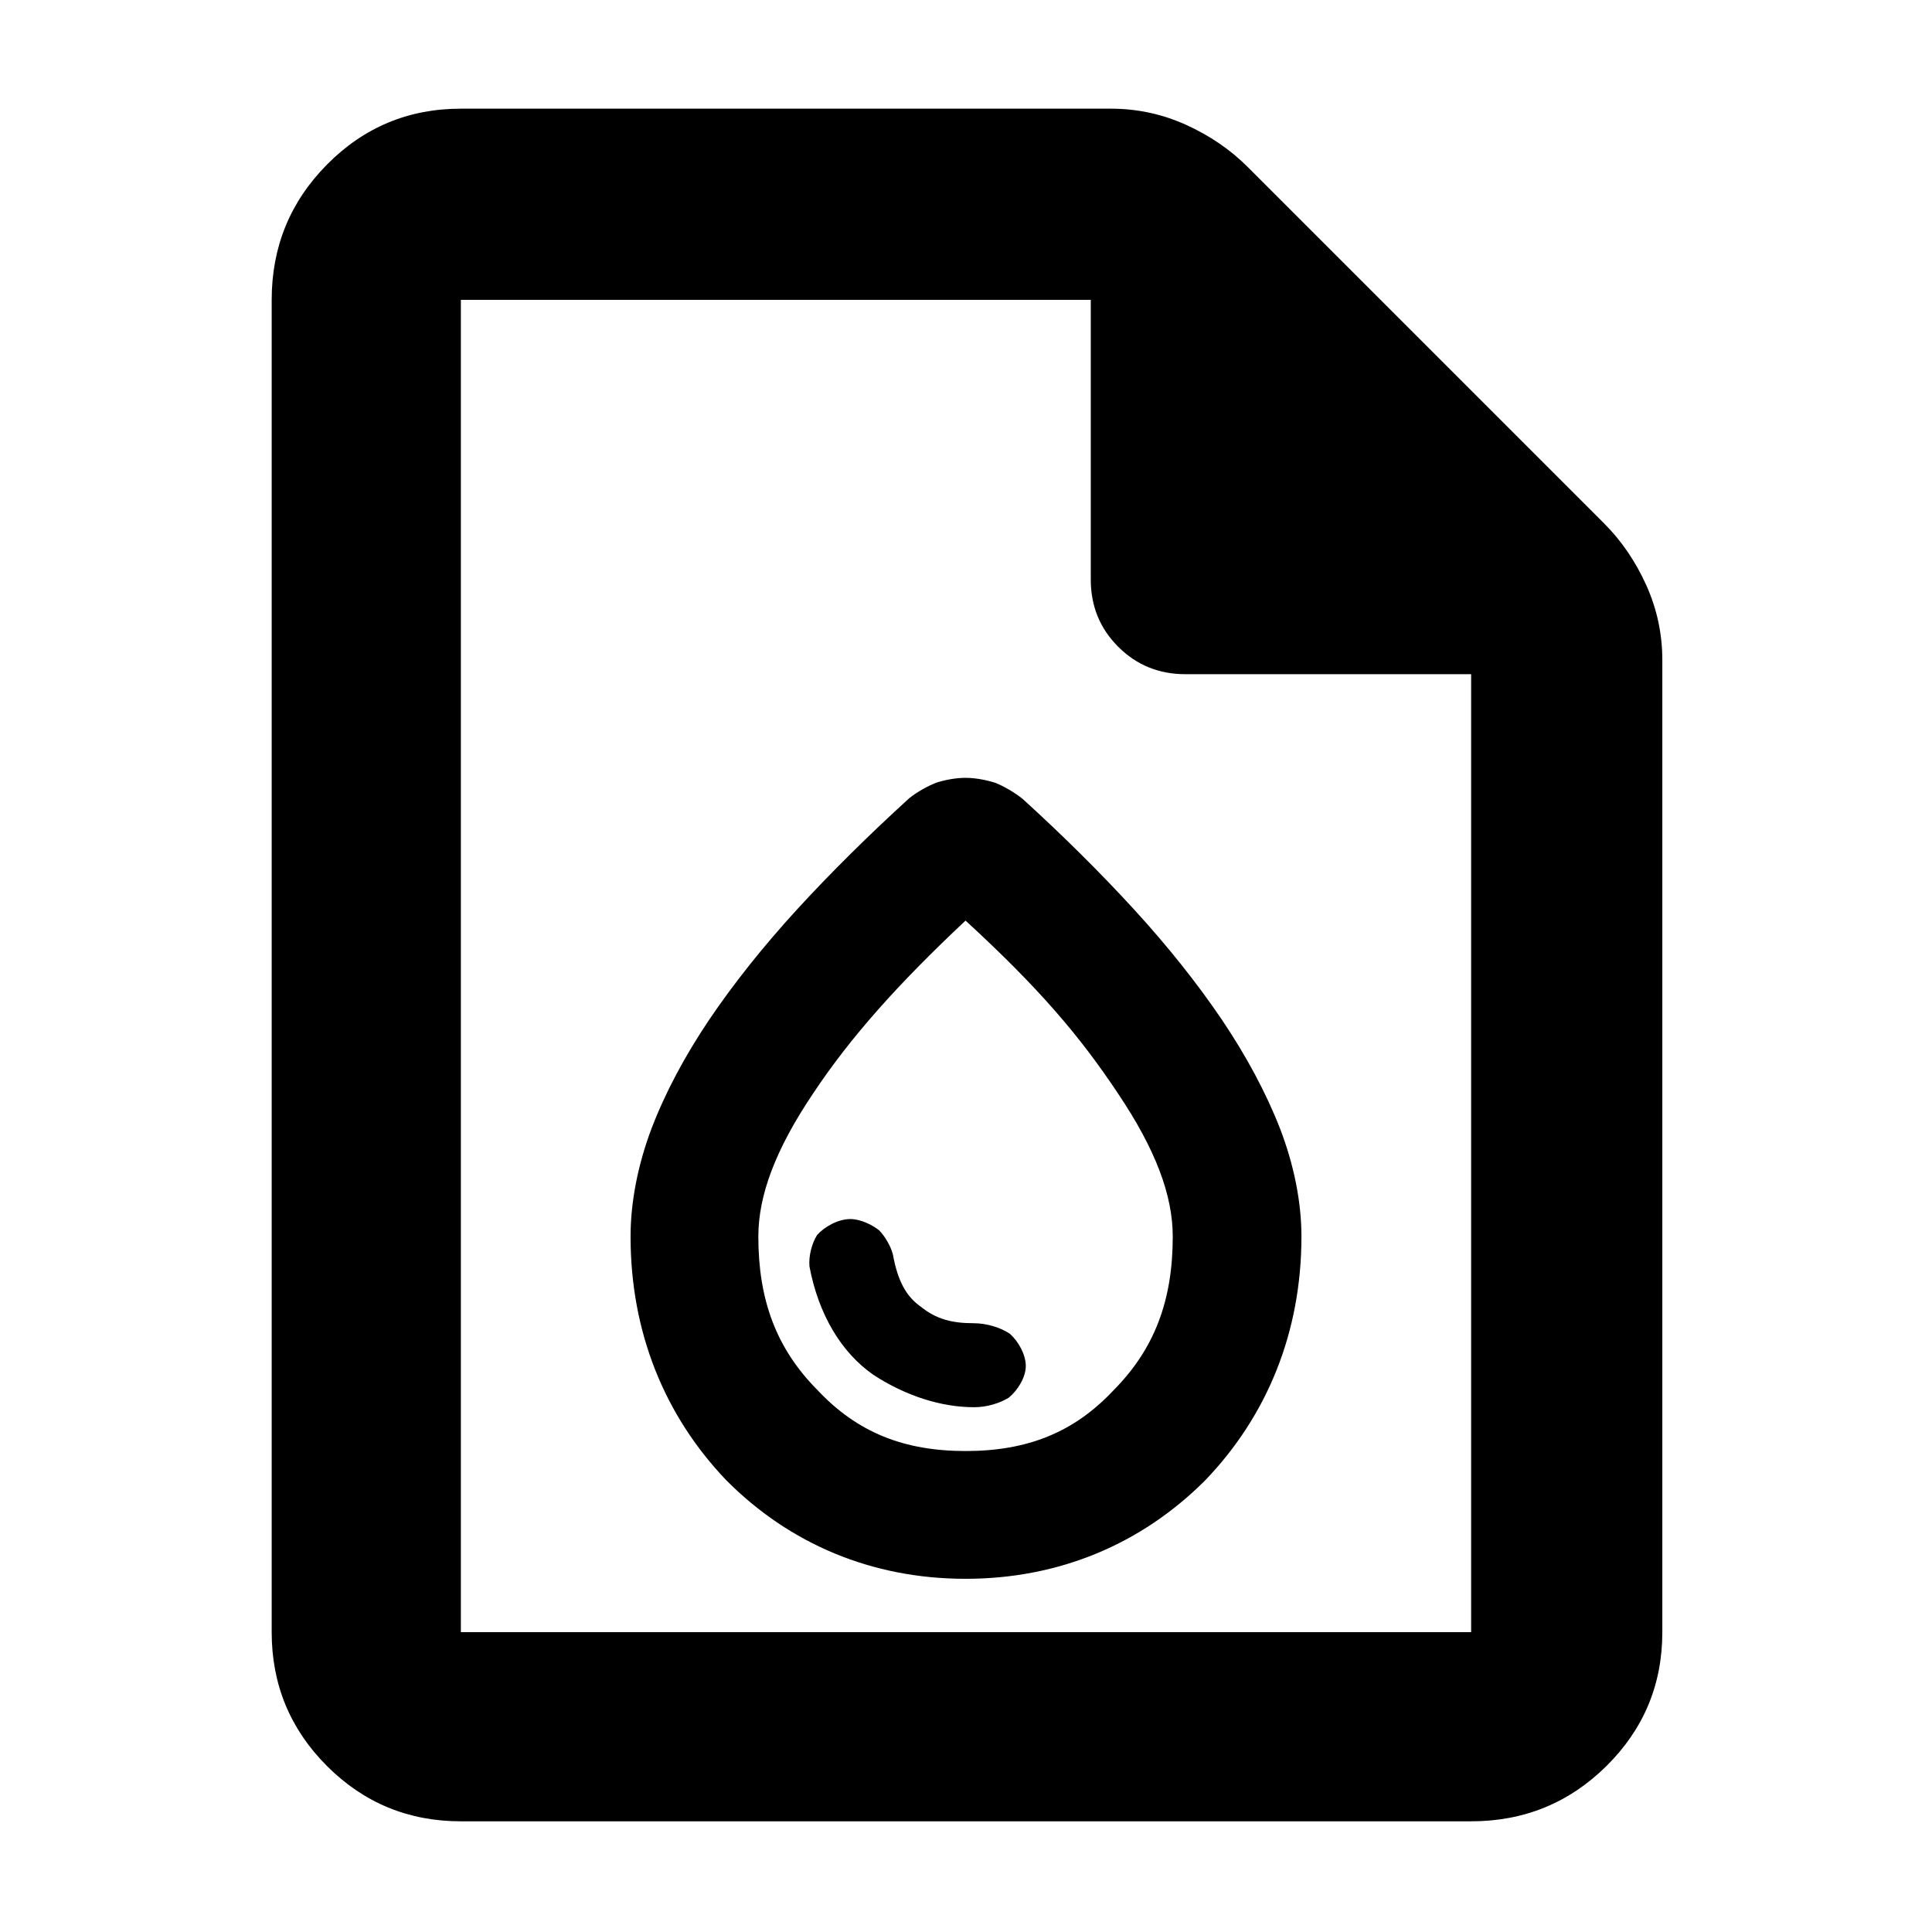 <?xml version="1.0" encoding="utf-8"?>
<svg xmlns="http://www.w3.org/2000/svg" height="48" viewBox="0 -960 960 960" width="48">
  <path d="M 479.774 -175.5 C 433.304 -175.5 392.435 -192.767 360.926 -224.424 C 330.047 -256.719 313.323 -298.272 313.323 -345.57 C 313.323 -362.842 317 -381.35 323.728 -399.216 C 330.484 -416.895 340.226 -435.236 352.415 -453.339 C 364.563 -471.287 379.278 -489.801 396.09 -508.152 C 412.836 -526.424 431.848 -545.219 451.901 -563.464 C 455.976 -566.678 461.158 -569.528 465.423 -571.148 C 469.689 -572.512 475.042 -573.5 479.828 -573.5 C 484.607 -573.5 490.222 -572.416 494.465 -571.048 C 498.686 -569.429 504.019 -566.295 508.084 -563.088 C 528.138 -544.842 546.708 -526.428 563.455 -508.157 C 580.266 -489.806 594.987 -471.285 607.133 -453.337 C 619.316 -435.251 629.122 -416.949 636.017 -399.289 C 642.9 -381.41 646.677 -362.867 646.677 -345.57 C 646.677 -298.263 629.85 -256.691 598.822 -224.396 C 567.172 -192.747 526.24 -175.5 479.774 -175.5 Z M 479.838 -238.99 C 510.339 -238.99 533.594 -248.121 553.359 -269.232 C 573.786 -289.823 582.734 -314.015 582.734 -345.57 C 582.734 -365.963 574.305 -388.722 555.566 -416.598 C 536.739 -444.928 516.483 -468.846 479.774 -502.563 C 446.618 -471.447 422.808 -444.927 403.982 -416.597 C 385.244 -388.722 376.814 -365.963 376.814 -345.57 C 376.814 -314.018 385.778 -289.826 406.248 -269.237 C 426.061 -248.122 449.334 -238.99 479.838 -238.99 Z M 229 -55 C 202.967 -55 180.793 -64.157 162.48 -82.47 C 144.16 -100.79 135 -122.967 135 -149 L 135 -811 C 135 -837.307 144.16 -859.717 162.48 -878.23 C 180.793 -896.743 202.967 -906 229 -906 L 552 -906 C 565.04 -906 577.467 -903.333 589.28 -898 C 601.093 -892.667 611.333 -885.667 620 -877 L 797 -700 C 805.667 -691.333 812.667 -681.093 818 -669.28 C 823.333 -657.467 826 -645.04 826 -632 L 826 -149 C 826 -122.967 816.743 -100.79 798.23 -82.47 C 779.717 -64.157 757.307 -55 731 -55 Z M 542 -672 L 542 -811 L 229 -811 L 229 -149 L 731 -149 L 731 -625 L 589 -625 C 575.833 -625 564.71 -629.543 555.63 -638.63 C 546.543 -647.71 542 -658.833 542 -672 Z M 434.107 -276.77 C 417.987 -287.92 406.69 -306.93 402.216 -330.71 C 401.768 -335.72 403.308 -342.05 406.017 -346.34 C 409.78 -350.54 416.527 -354.26 422.571 -354.26 C 427.428 -354.26 433.312 -351.51 436.893 -348.61 C 439.909 -345.49 442.609 -340.71 443.659 -336.74 C 446.057 -323.62 450.162 -315.85 457.694 -310.6 C 465.058 -304.66 472.815 -302.5 483.742 -302.5 C 490.383 -302.5 497.305 -300.3 501.861 -297.21 C 506.069 -293.42 509.712 -286.94 509.712 -281.24 C 509.712 -275.61 505.678 -269.13 501.256 -265.51 C 496.751 -262.7 490.221 -260.76 484.134 -260.76 C 467.421 -260.76 449.913 -266.51 434.107 -276.77 Z"/>
</svg>